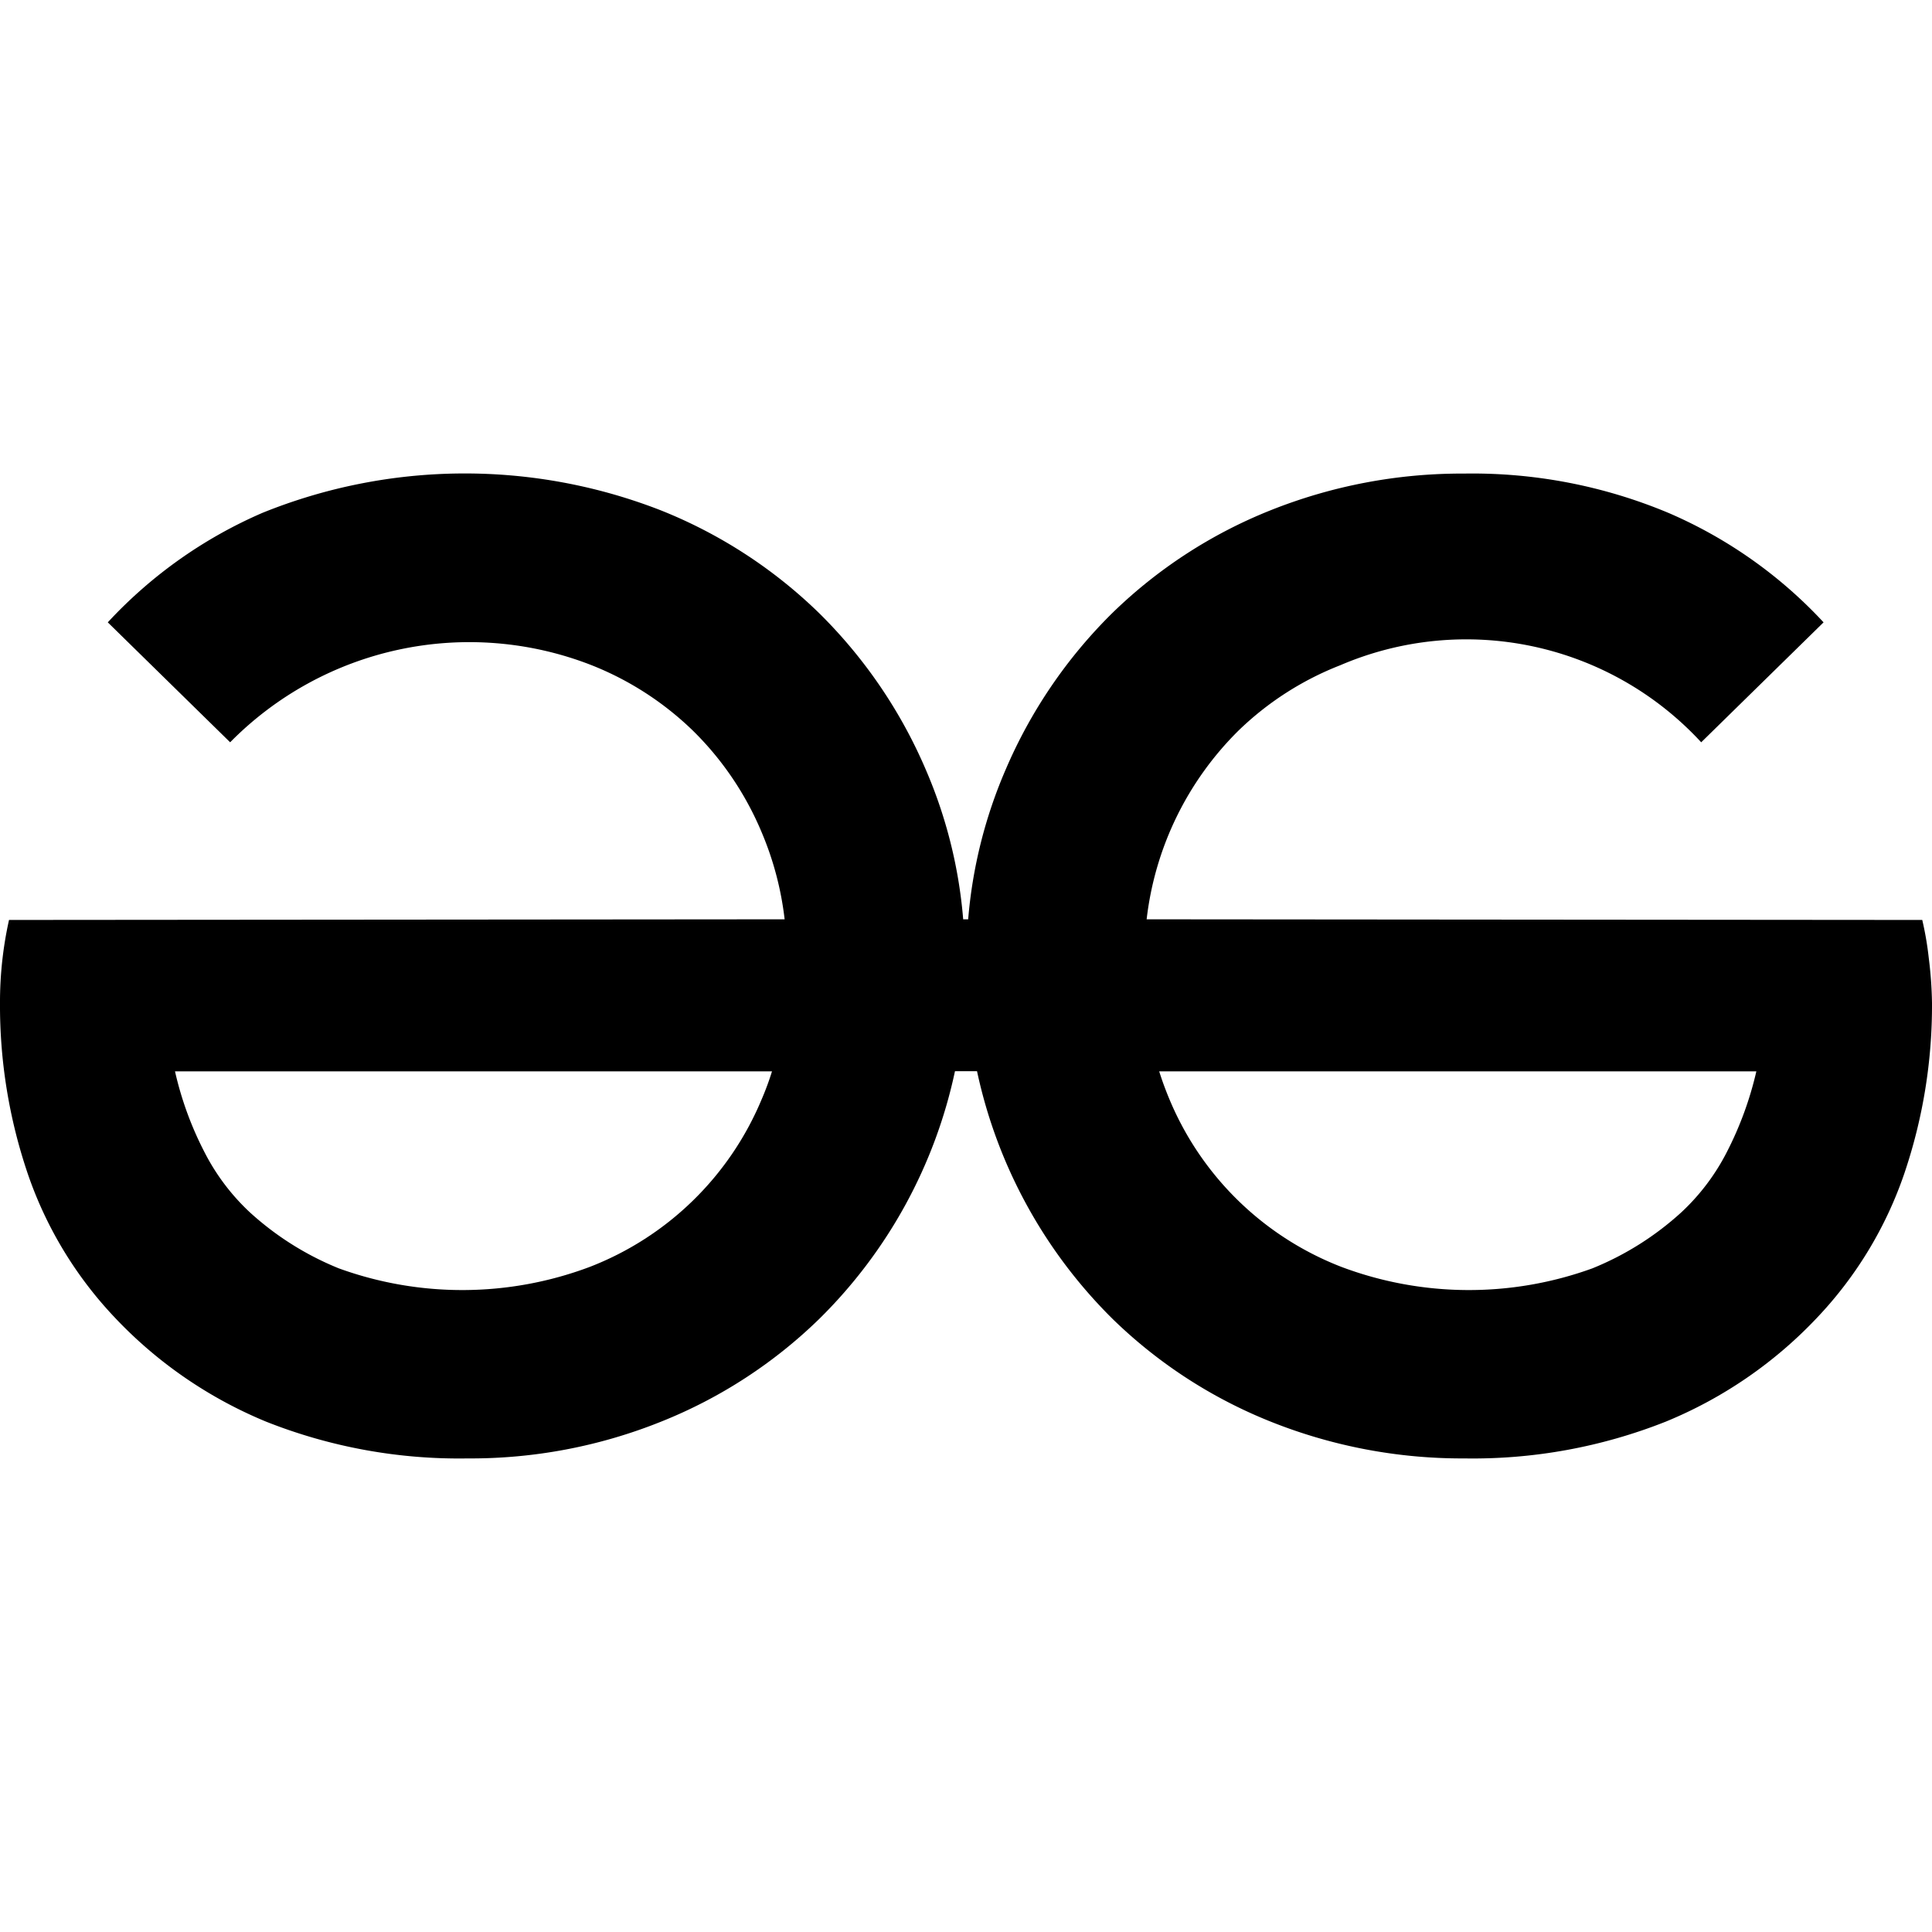 <svg xmlns="http://www.w3.org/2000/svg" viewBox="0 0 24 24"><path d="M18.188 5.883a6.4 6.4 0 0 0-2.407.457 6 6 0 0 0-1.963 1.275 6.1 6.1 0 0 0-1.324 1.942 5.9 5.9 0 0 0-.467 1.863h-.062a5.9 5.9 0 0 0-.467-1.865 6.1 6.1 0 0 0-1.324-1.94A6 6 0 0 0 8.21 6.34a6.7 6.7 0 0 0-4.95.031 5.7 5.7 0 0 0-1.921 1.36l1.52 1.49a4.17 4.17 0 0 1 4.484-.96c.47.185.898.461 1.26.811.368.36.66.792.859 1.268.146.344.242.708.285 1.08l-9.635.008A4.7 4.7 0 0 0 0 12.457a6.5 6.5 0 0 0 .346 2.127 4.9 4.9 0 0 0 1.08 1.783c.528.56 1.169 1 1.879 1.293a6.5 6.5 0 0 0 2.504.457c.824.005 1.64-.15 2.404-.457a6 6 0 0 0 1.965-1.277 6.1 6.1 0 0 0 1.685-3.076h.274a6.13 6.13 0 0 0 1.685 3.078 6 6 0 0 0 1.963 1.275 6.4 6.4 0 0 0 2.406.457 6.5 6.5 0 0 0 2.502-.457 5.4 5.4 0 0 0 1.881-1.293 4.9 4.9 0 0 0 1.08-1.783A6.5 6.5 0 0 0 24 12.457a5 5 0 0 0-.04-.555 4 4 0 0 0-.081-.474l-9.635-.008a3.93 3.93 0 0 1 1.145-2.348 3.8 3.8 0 0 1 1.26-.808 3.97 3.97 0 0 1 4.484.957l1.52-1.49a5.7 5.7 0 0 0-1.923-1.358 6.3 6.3 0 0 0-2.543-.49zM2.174 13.309H9.59q-.056.18-.13.351a3.8 3.8 0 0 1-2.134 2.078 4.5 4.5 0 0 1-3.117.018 3.7 3.7 0 0 1-1.104-.695 2.7 2.7 0 0 1-.564-.747 4.2 4.2 0 0 1-.367-1.005zm12.226 0h7.418a4.3 4.3 0 0 1-.369 1.007 2.7 2.7 0 0 1-.564.745 3.7 3.7 0 0 1-1.104.695 4.5 4.5 0 0 1-3.117-.018 3.8 3.8 0 0 1-2.135-2.078 4 4 0 0 1-.129-.351z"/></svg>